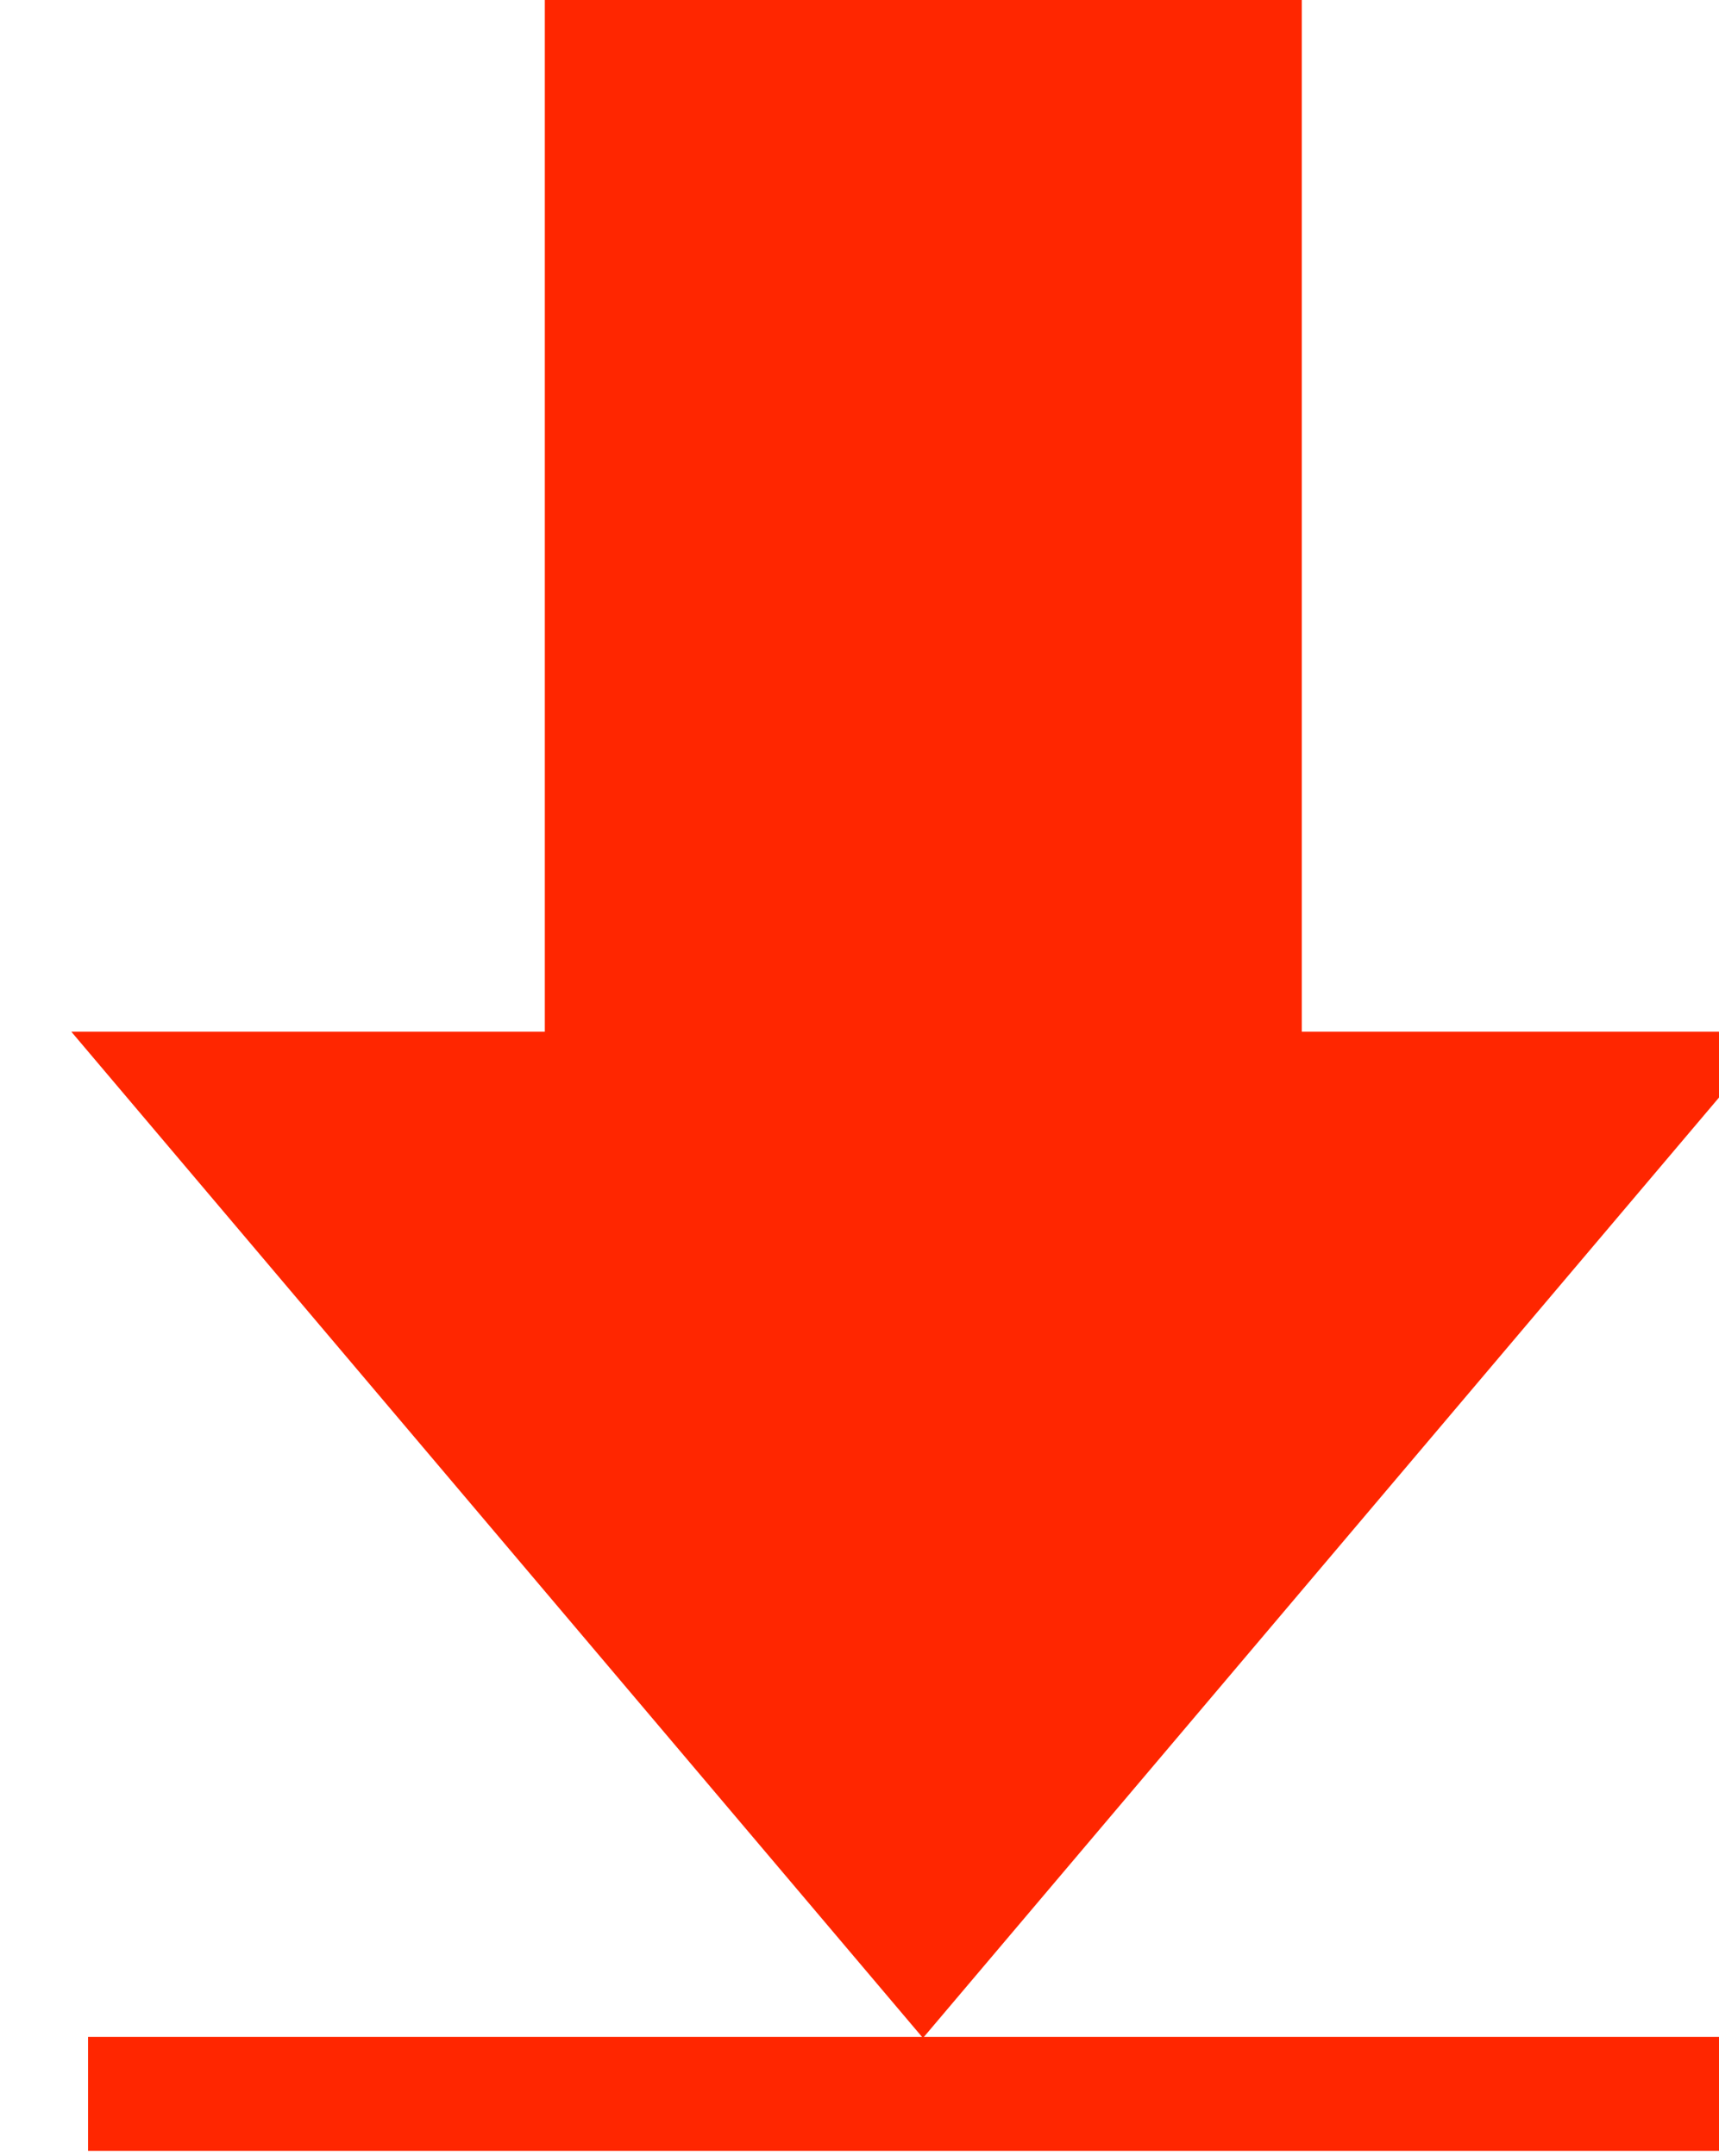 <?xml version="1.0" encoding="UTF-8" standalone="no"?>
<svg
   xmlns:dc="http://purl.org/dc/elements/1.1/"
   xmlns:cc="http://creativecommons.org/ns#"
   xmlns:rdf="http://www.w3.org/1999/02/22-rdf-syntax-ns#"
   xmlns:svg="http://www.w3.org/2000/svg"
   xmlns="http://www.w3.org/2000/svg"
   xmlns:sodipodi="http://sodipodi.sourceforge.net/DTD/sodipodi-0.dtd"
   xmlns:inkscape="http://www.inkscape.org/namespaces/inkscape"
   sodipodi:docname="download.svg"
   inkscape:version="1.0.1 (3bc2e813f5, 2020-09-07)"
   id="svg8"
   version="1.1"
   viewBox="0 0 5.326 6.678"
   height="25.24"
   width="20.13">
  <defs
     id="defs2">
    <clipPath
       clipPathUnits="userSpaceOnUse"
       id="clipPath208">
      <path
         d="M 0,768 H 1366 V 0 H 0 Z"
         id="path206" />
    </clipPath>
  </defs>
  <sodipodi:namedview
     inkscape:window-maximized="1"
     inkscape:window-y="0"
     inkscape:window-x="0"
     inkscape:window-height="1760"
     inkscape:window-width="2880"
     inkscape:snap-tangential="true"
     inkscape:snap-perpendicular="true"
     units="px"
     showgrid="false"
     inkscape:current-layer="g214"
     inkscape:document-units="px"
     inkscape:cy="22.945618"
     inkscape:cx="0.071708334"
     inkscape:zoom="13.886253"
     inkscape:pageshadow="2"
     inkscape:pageopacity="0.0"
     borderopacity="1.0"
     bordercolor="#666666"
     pagecolor="#ffffff"
     id="base"
     inkscape:document-rotation="0" />
  <g
     id="layer1"
     inkscape:groupmode="layer"
     inkscape:label="Layer 1"
     transform="translate(-245.118,-62.88)">
    <g
       id="g204"
       clip-path="url(#clipPath208)"
       transform="matrix(0.353,0,0,-0.353,-98.255,93.622)">
      <g
         id="g198"
         transform="translate(988.305,78.034)">
        <path
           d="M 0,0 -7.476,-8.831 -14.951,0 h 4.156 v 9.109 h 6.644 V 0 Z"
           style="fill:#ff2600;fill-opacity:1;fill-rule:nonzero;stroke:none"
           id="path200" />
      </g>
      <g
         id="g214"
         transform="translate(973.38,69.669)">
        <path
           d="M 0.121,-0.956 H 15.072"
           style="fill:#ff9692;fill-opacity:1;fill-rule:nonzero;stroke:#ff2600;stroke-width:1;stroke-linecap:butt;stroke-linejoin:miter;stroke-miterlimit:10;stroke-dasharray:none;stroke-opacity:1"
           id="path216" />
      </g>
    </g>
  </g>
</svg>
